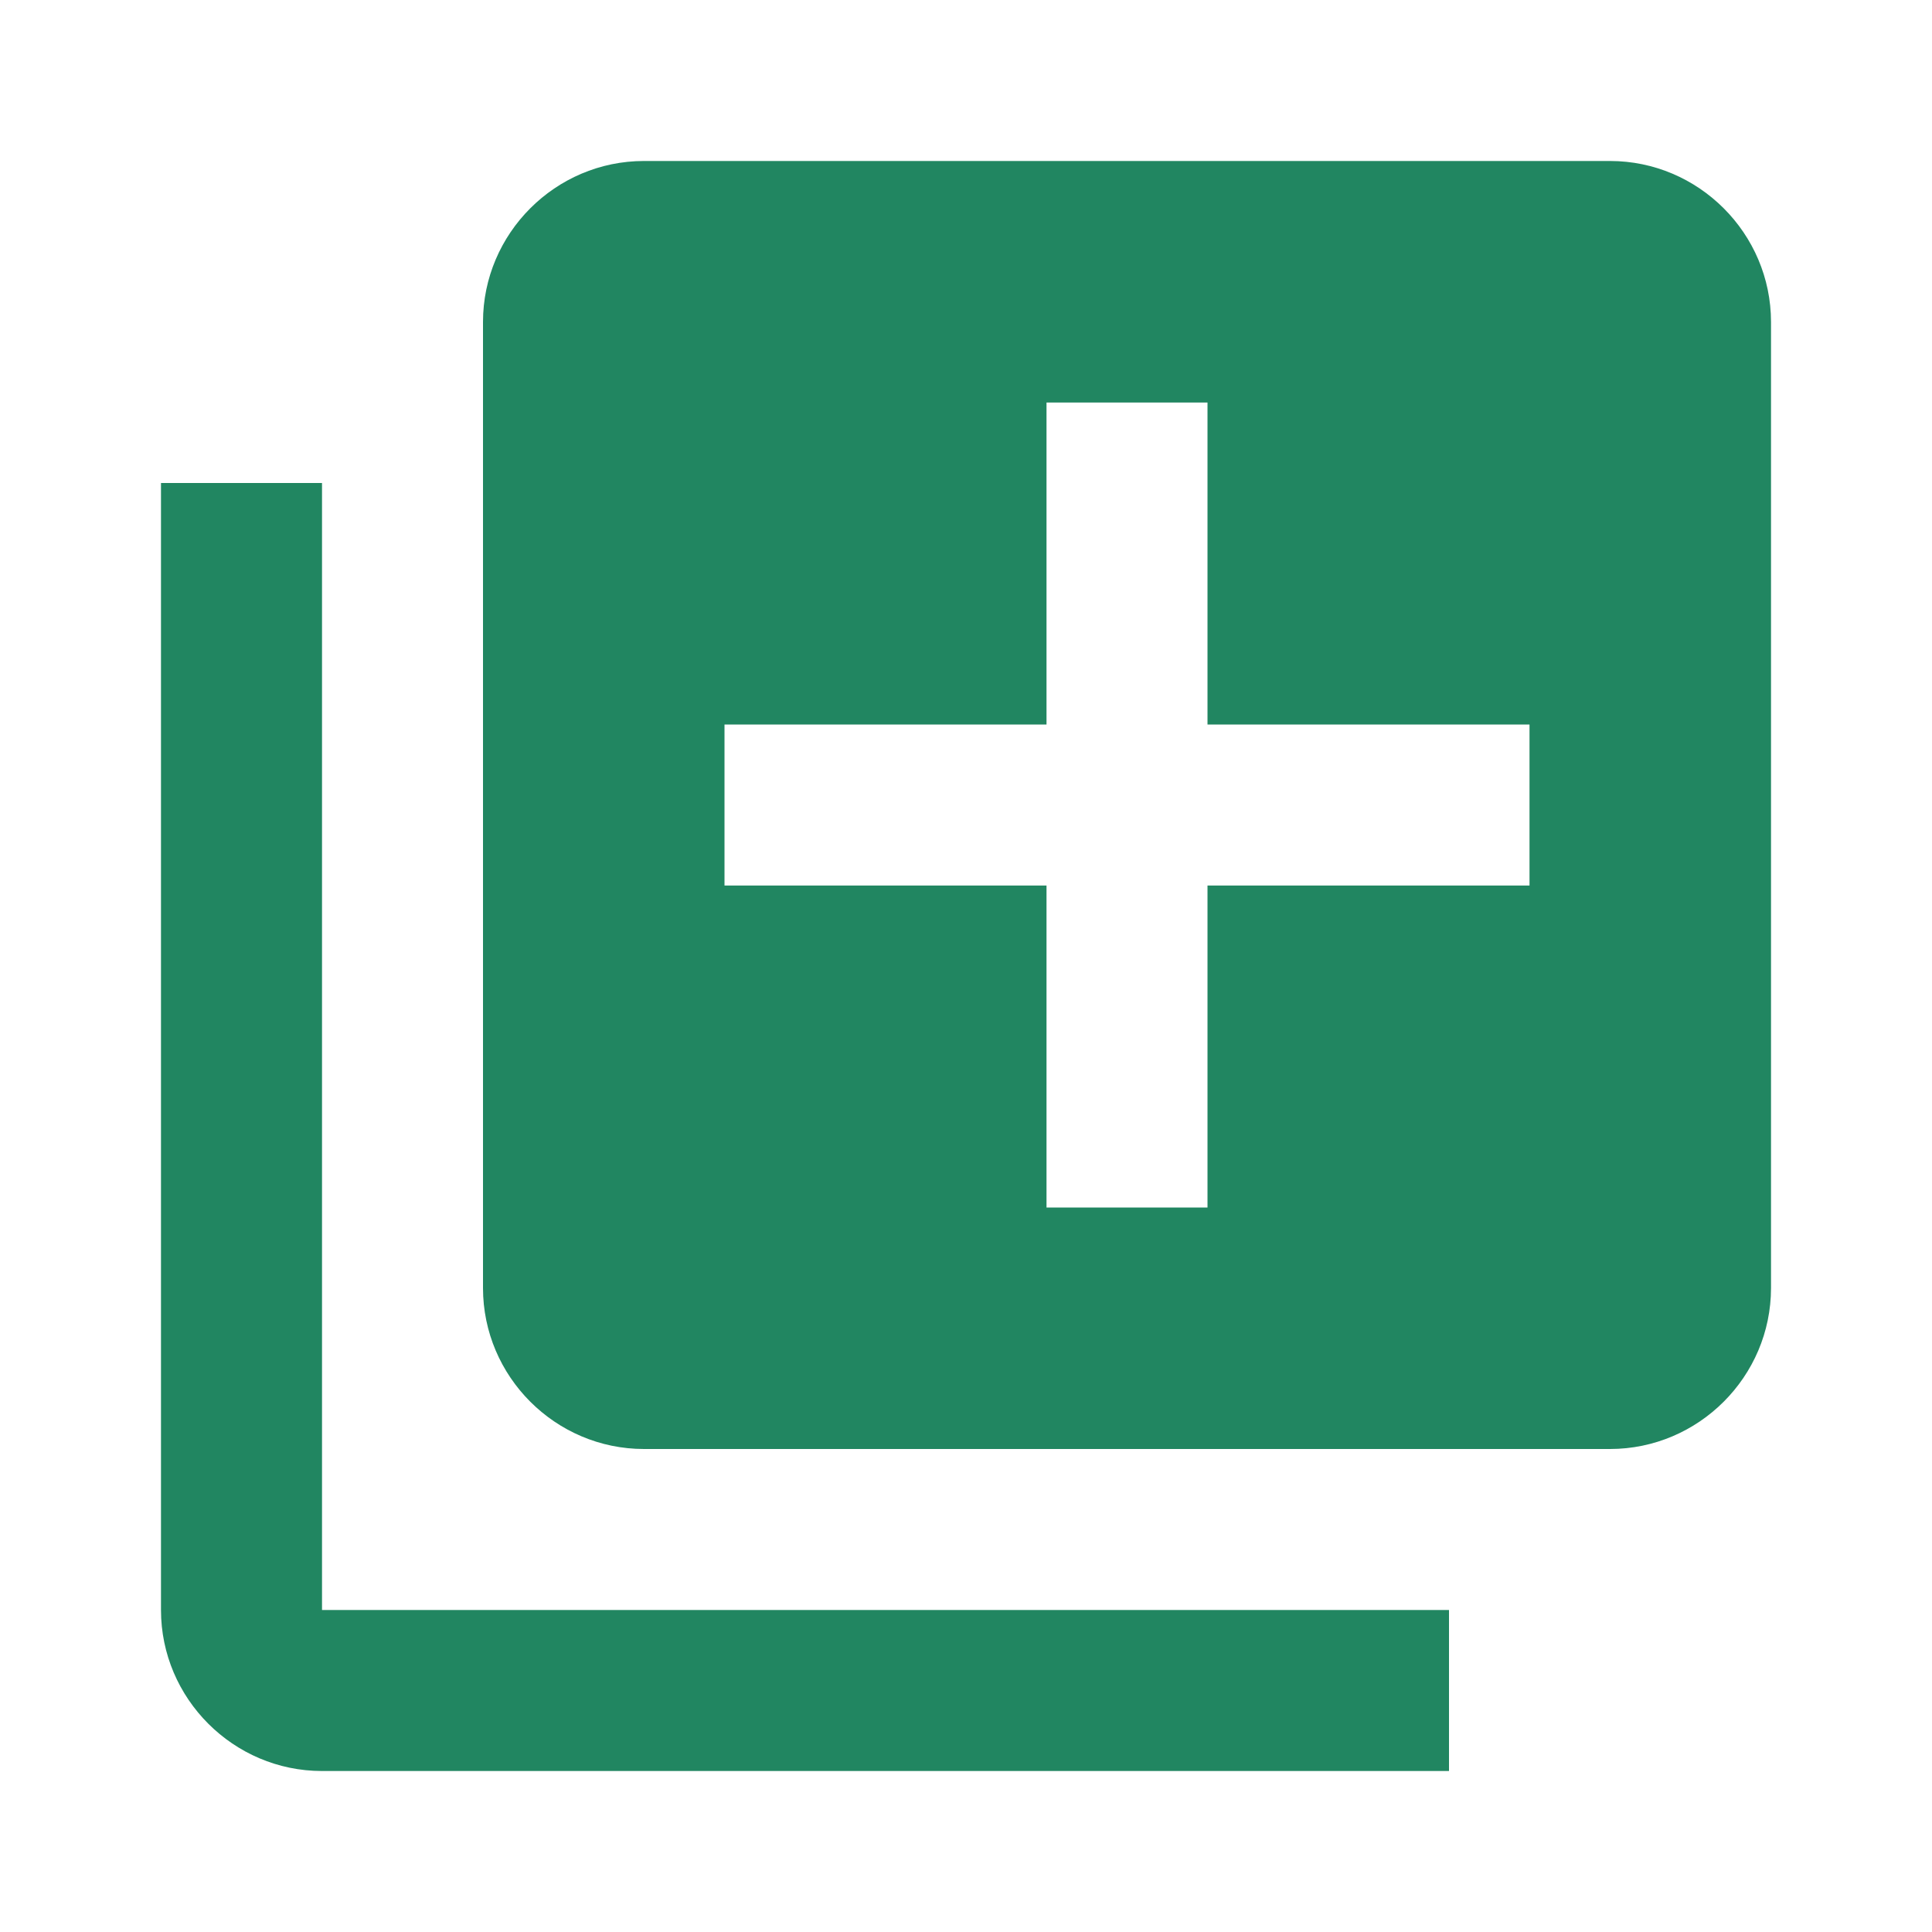 <svg width="55" height="55" viewBox="0 0 55 55" fill="none" xmlns="http://www.w3.org/2000/svg">
<path d="M9.167 13.75H4.583V45.834C4.583 48.354 6.646 50.417 9.167 50.417H41.25V45.834H9.167V13.75ZM45.833 4.583H18.333C15.812 4.583 13.75 6.646 13.75 9.167V36.667C13.75 39.188 15.812 41.25 18.333 41.25H45.833C48.354 41.25 50.417 39.188 50.417 36.667V9.167C50.417 6.646 48.354 4.583 45.833 4.583ZM43.542 25.209H34.375V34.375H29.792V25.209H20.625V20.625H29.792V11.459H34.375V20.625H43.542V25.209Z" fill="#218661"/>
</svg>
